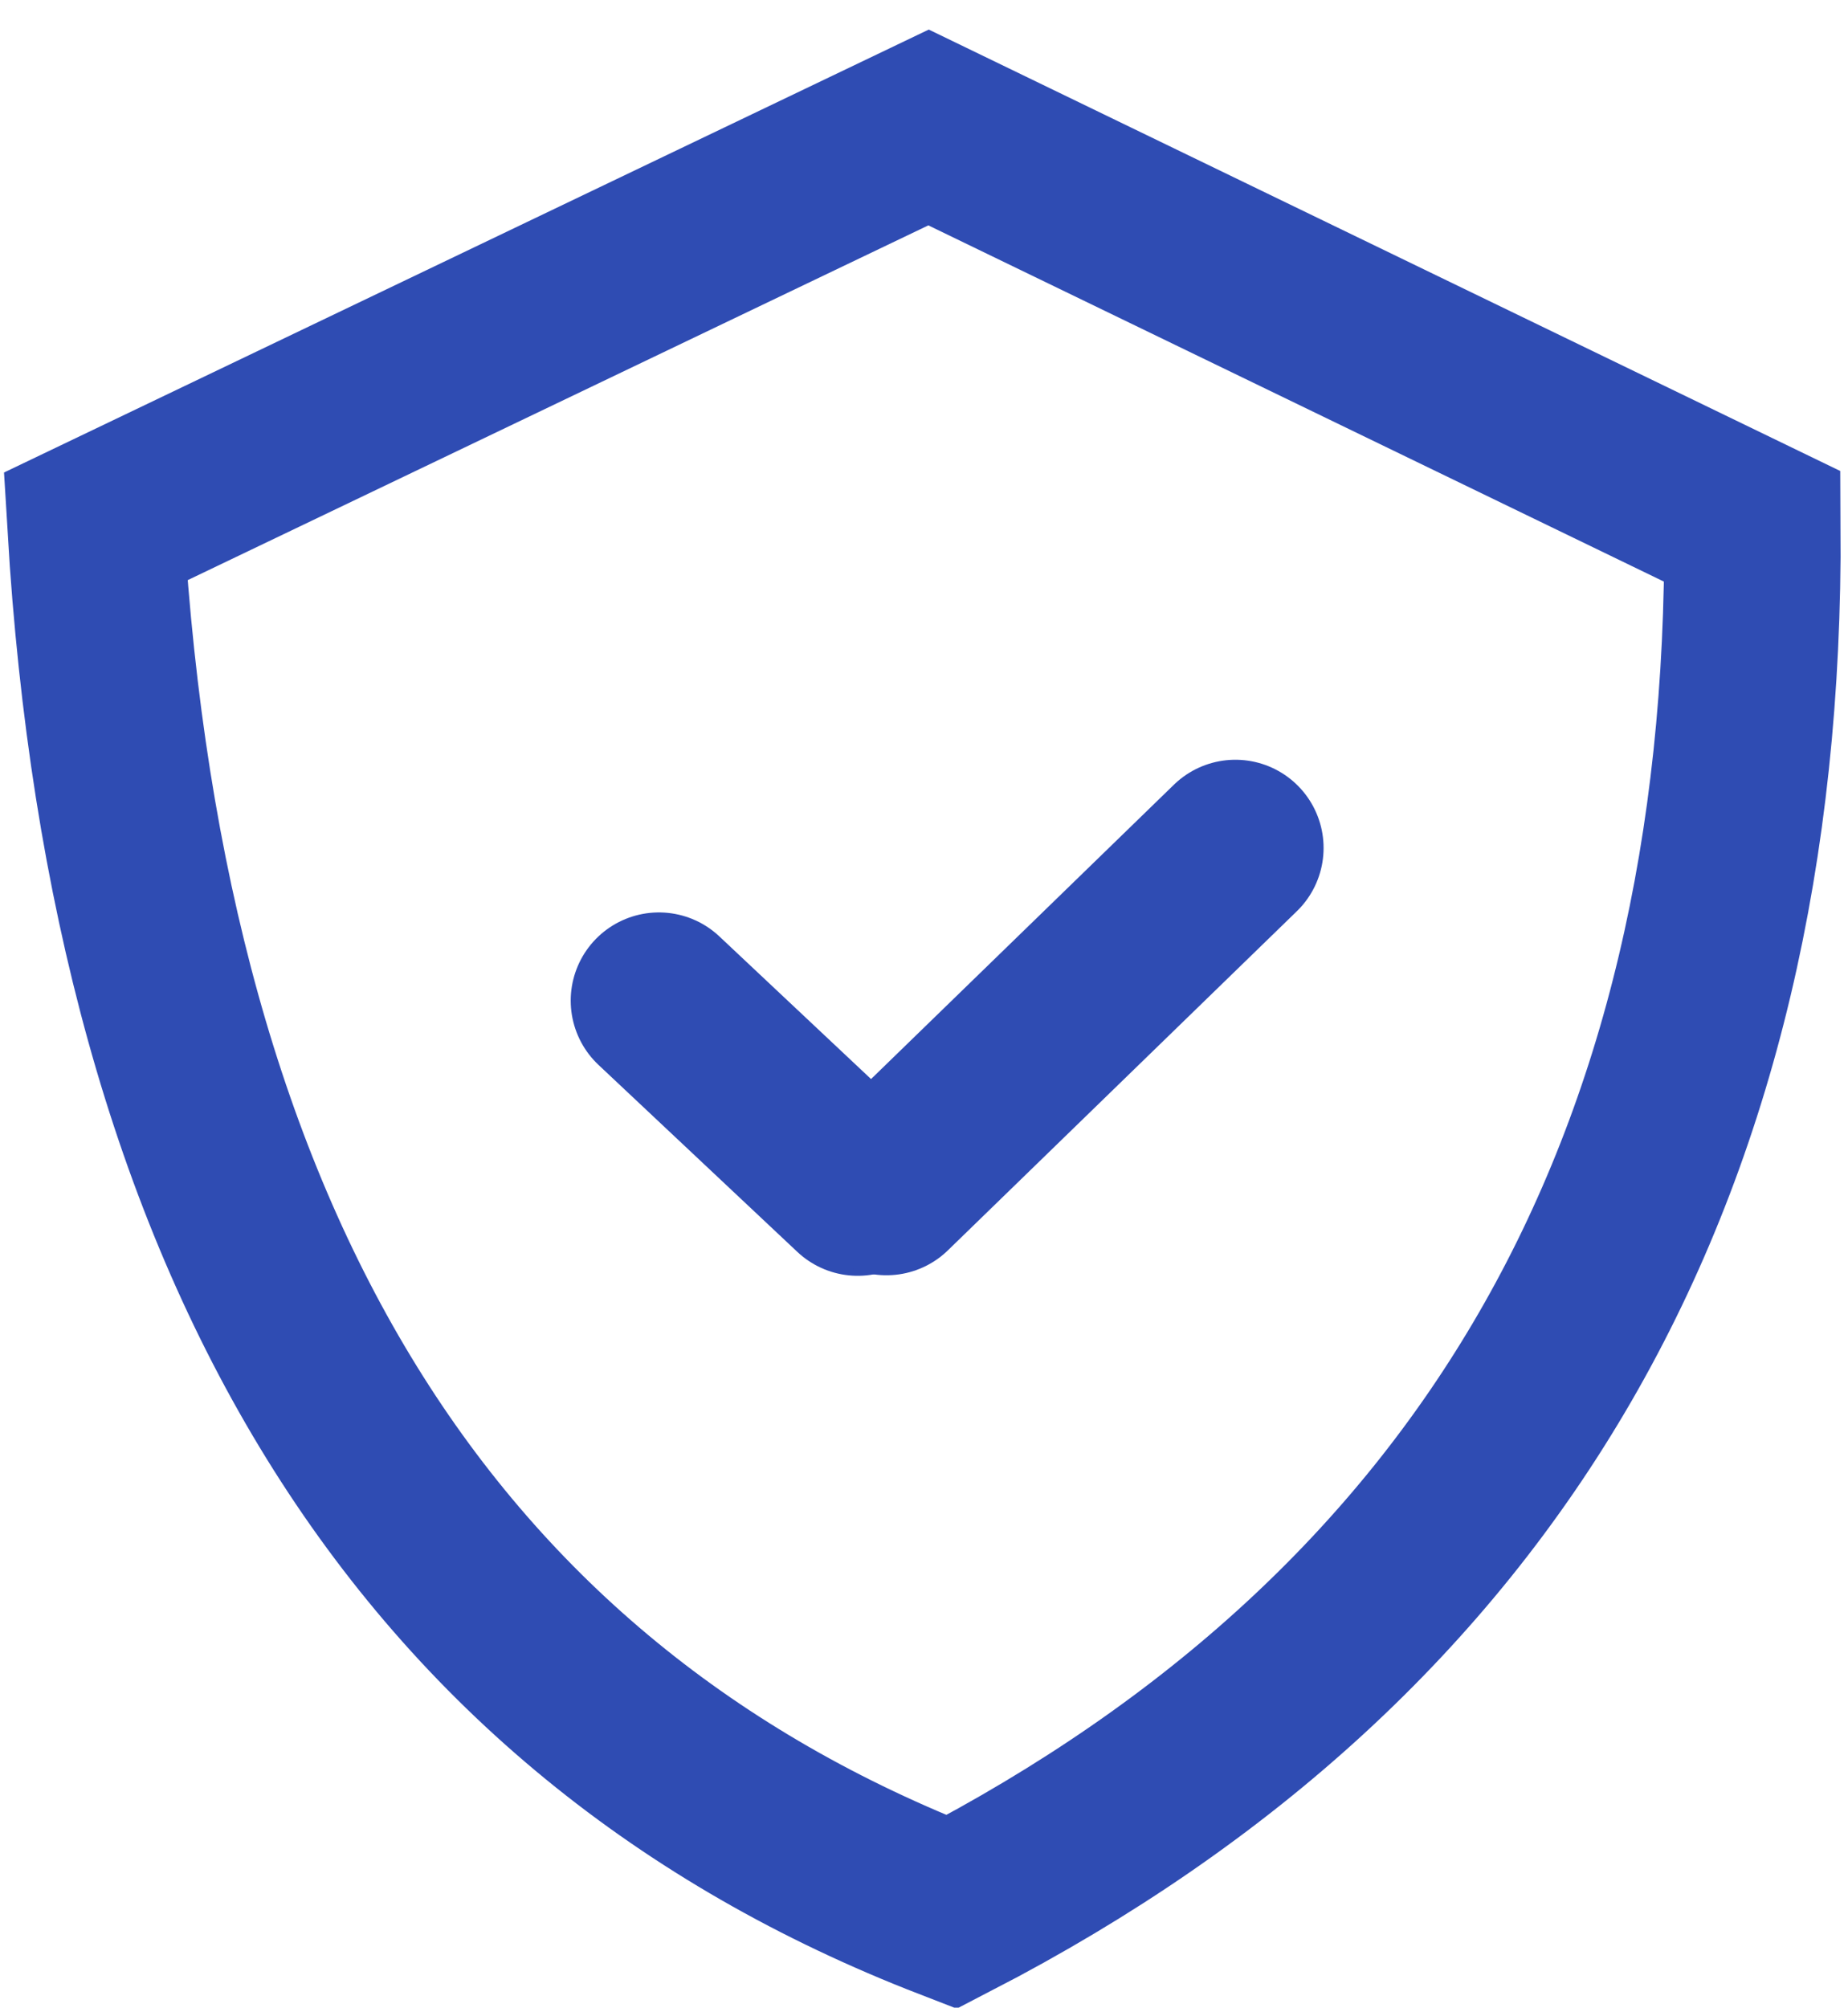 <?xml version="1.0" encoding="UTF-8"?>
<svg width="58px" height="63px" viewBox="0 0 58 63" version="1.1" xmlns="http://www.w3.org/2000/svg" xmlns:xlink="http://www.w3.org/1999/xlink">
    <!-- Generator: Sketch 53 (72520) - https://sketchapp.com -->
    <title>0_home_page_icon_security</title>
    <desc>Created with Sketch.</desc>
    <g id="Playbook" stroke="none" stroke-width="1" fill="none" fill-rule="evenodd">
        <g id="0-Start-Page---version-4" transform="translate(-556, -1117)" stroke="#2F4CB3" stroke-width="5.536">
            <g id="Row-2" transform="translate(195, 1113)">
                <g id="02" transform="translate(359, 8)">
                    <g id="Cyber-Security">
                        <g id="0_home_page_icon_security" transform="translate(5, 0)">
                            <path d="M26.143,0 L51.999,12.52 C52.126,32.772 43.748,47.265 26.864,56 C10.3,49.594 1.346,35.101 0,12.52 L26.143,0 Z" id="Path-2"></path>
                            <g id="Group" transform="translate(16.9, 22)" stroke-linecap="round">
                                <path d="M0.78,5.4 L7.02,11.267" id="Line"></path>
                                <path d="M7.922,11.25 L18.873,0.609" id="Line-2"></path>
                            </g>
                        </g>
                    </g>
                </g>
            </g>
        </g>
    </g>
</svg>